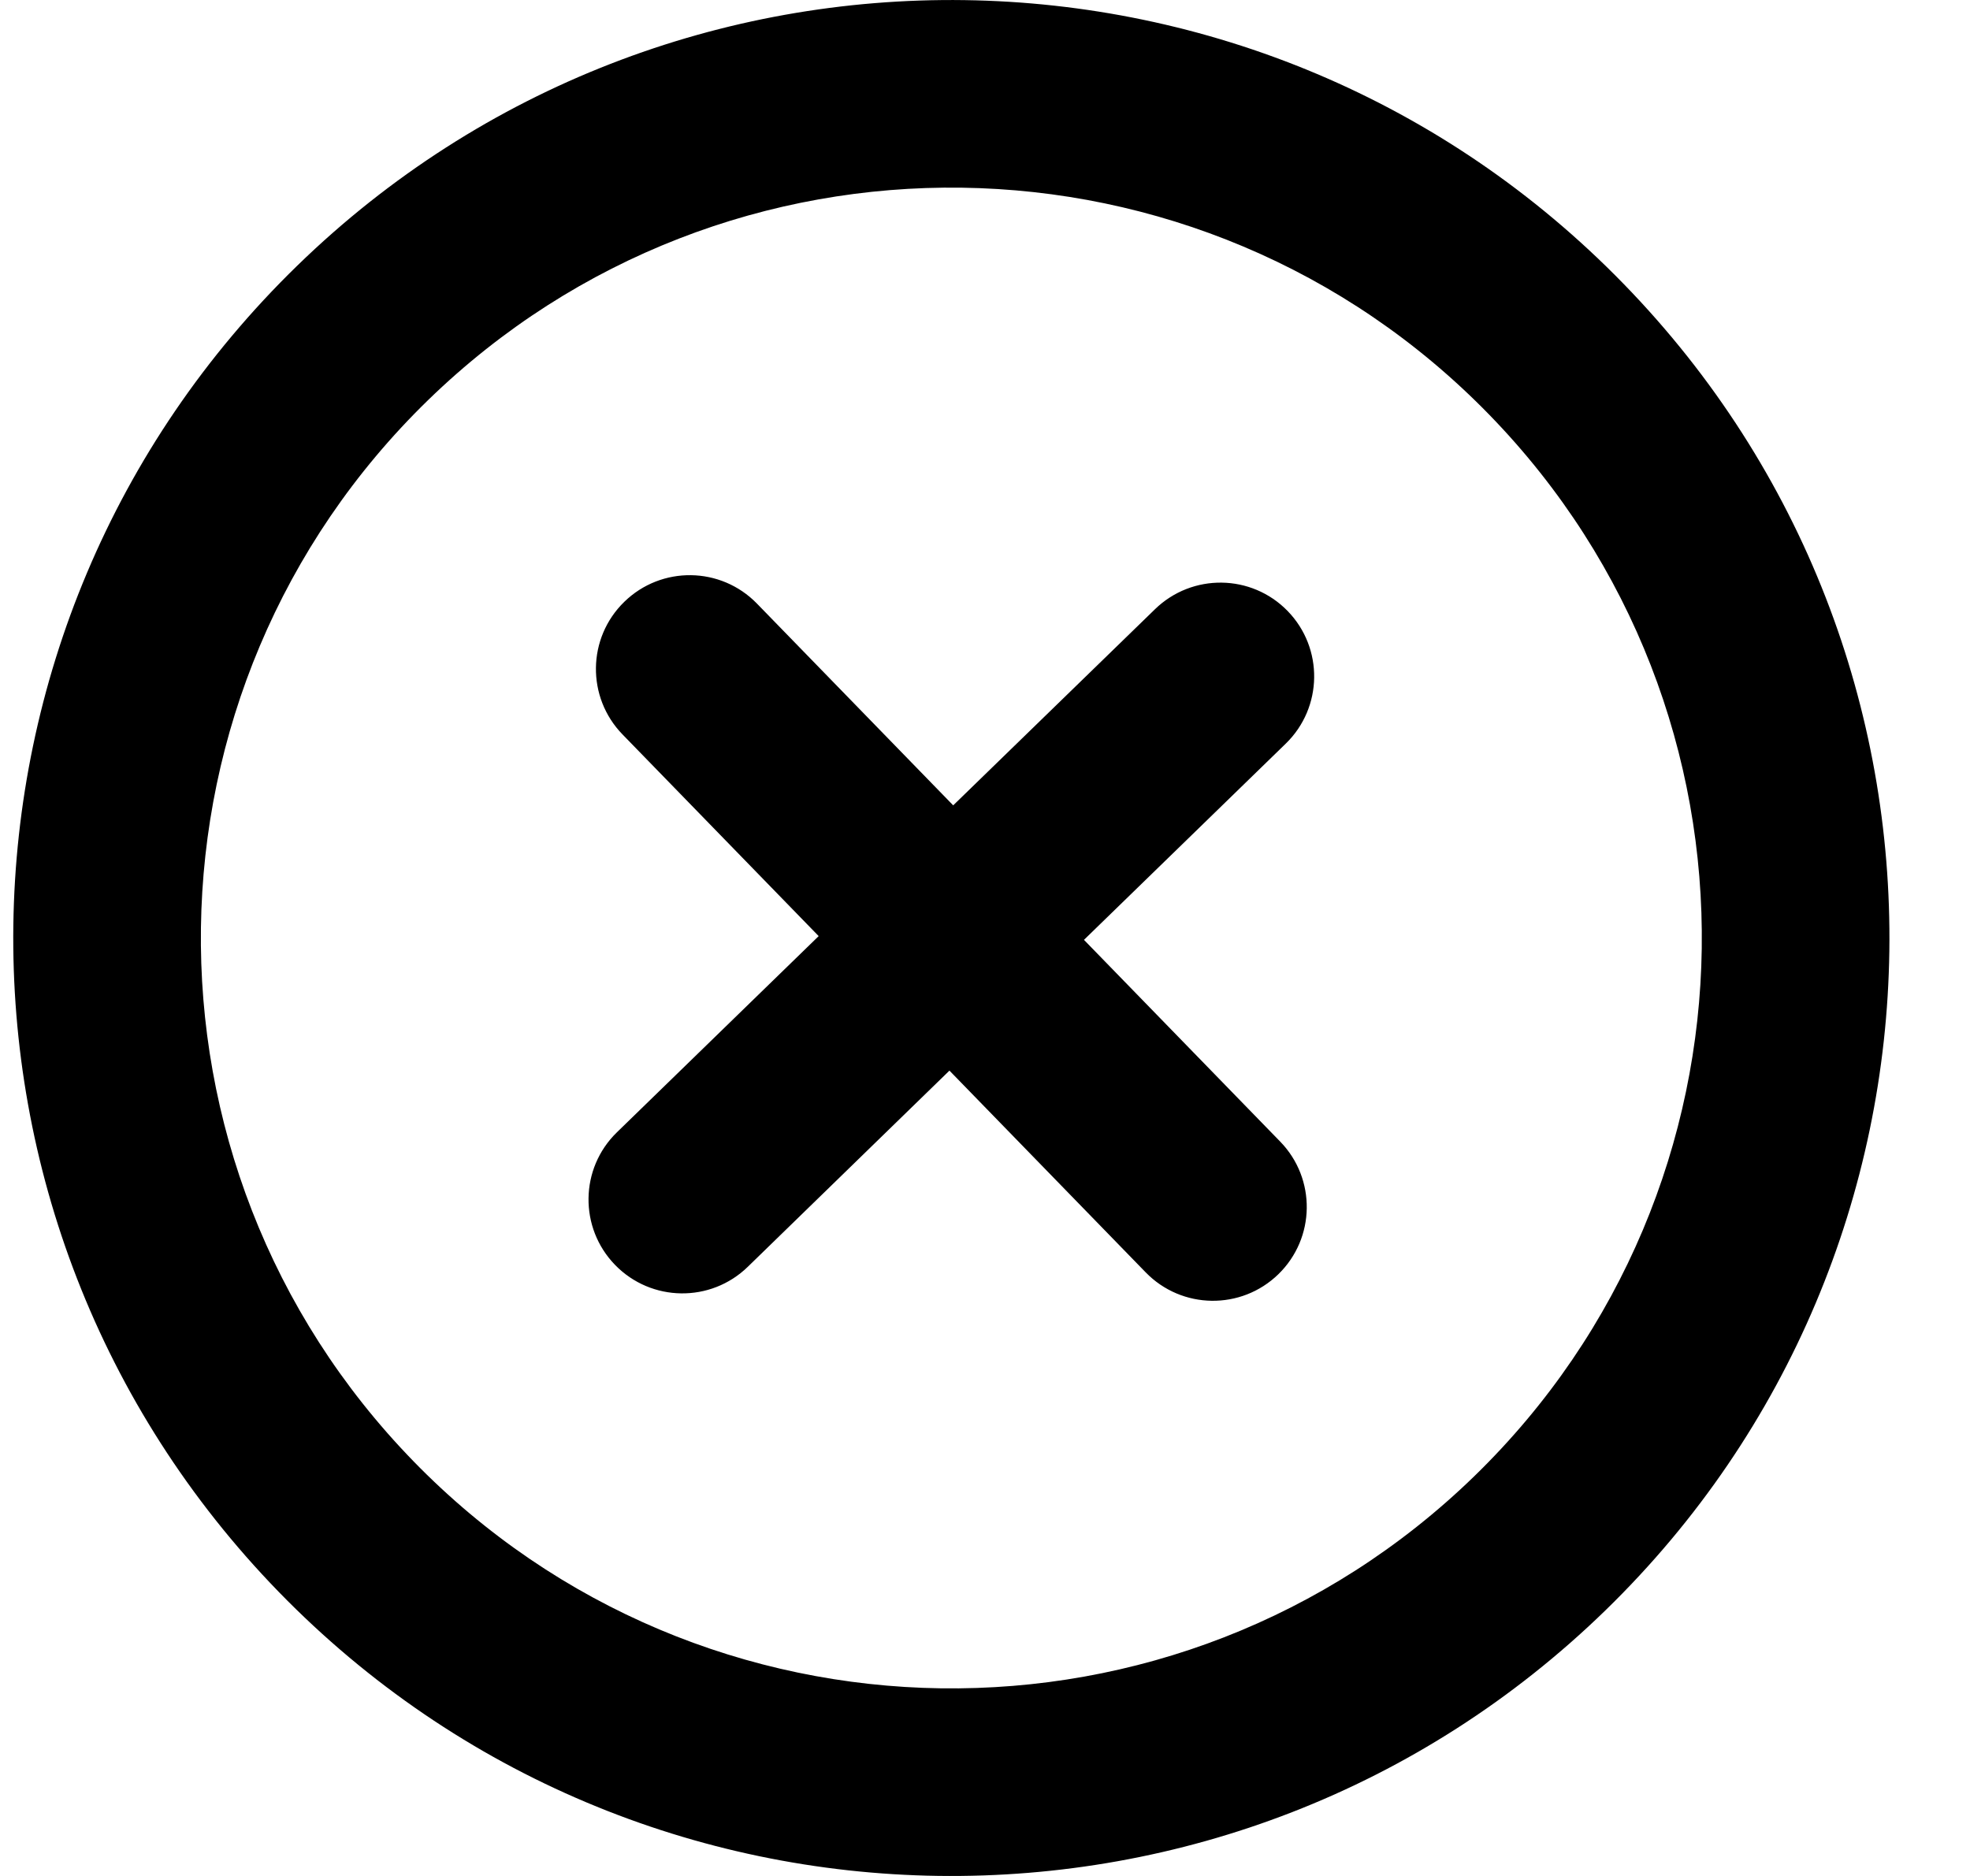 <svg width="21" height="20" viewBox="0 0 21 20" fill="current" xmlns="http://www.w3.org/2000/svg">
<path d="M15.877 4.423C12.796 1.255 7.732 1.185 4.564 4.265C1.396 7.345 1.326 12.41 4.406 15.577C7.486 18.745 12.551 18.816 15.718 15.736C18.886 12.655 18.957 7.59 15.877 4.423ZM3.17 2.831C7.129 -1.019 13.46 -0.931 17.31 3.029C21.161 6.988 21.072 13.319 17.113 17.169C13.153 21.02 6.822 20.931 2.972 16.972C-0.878 13.012 -0.79 6.681 3.17 2.831ZM13.726 6.514C14.111 6.91 14.102 7.543 13.706 7.928L11.555 10.02L13.647 12.171C14.032 12.567 14.023 13.2 13.627 13.585C13.231 13.97 12.598 13.961 12.213 13.565L10.121 11.414L7.971 13.506C7.575 13.891 6.942 13.882 6.557 13.486C6.172 13.09 6.18 12.457 6.576 12.072L8.727 9.98L6.636 7.83C6.251 7.434 6.259 6.801 6.655 6.416C7.051 6.03 7.684 6.039 8.069 6.435L10.161 8.586L12.312 6.495C12.708 6.11 13.341 6.118 13.726 6.514Z" fill="current"/>
</svg>

